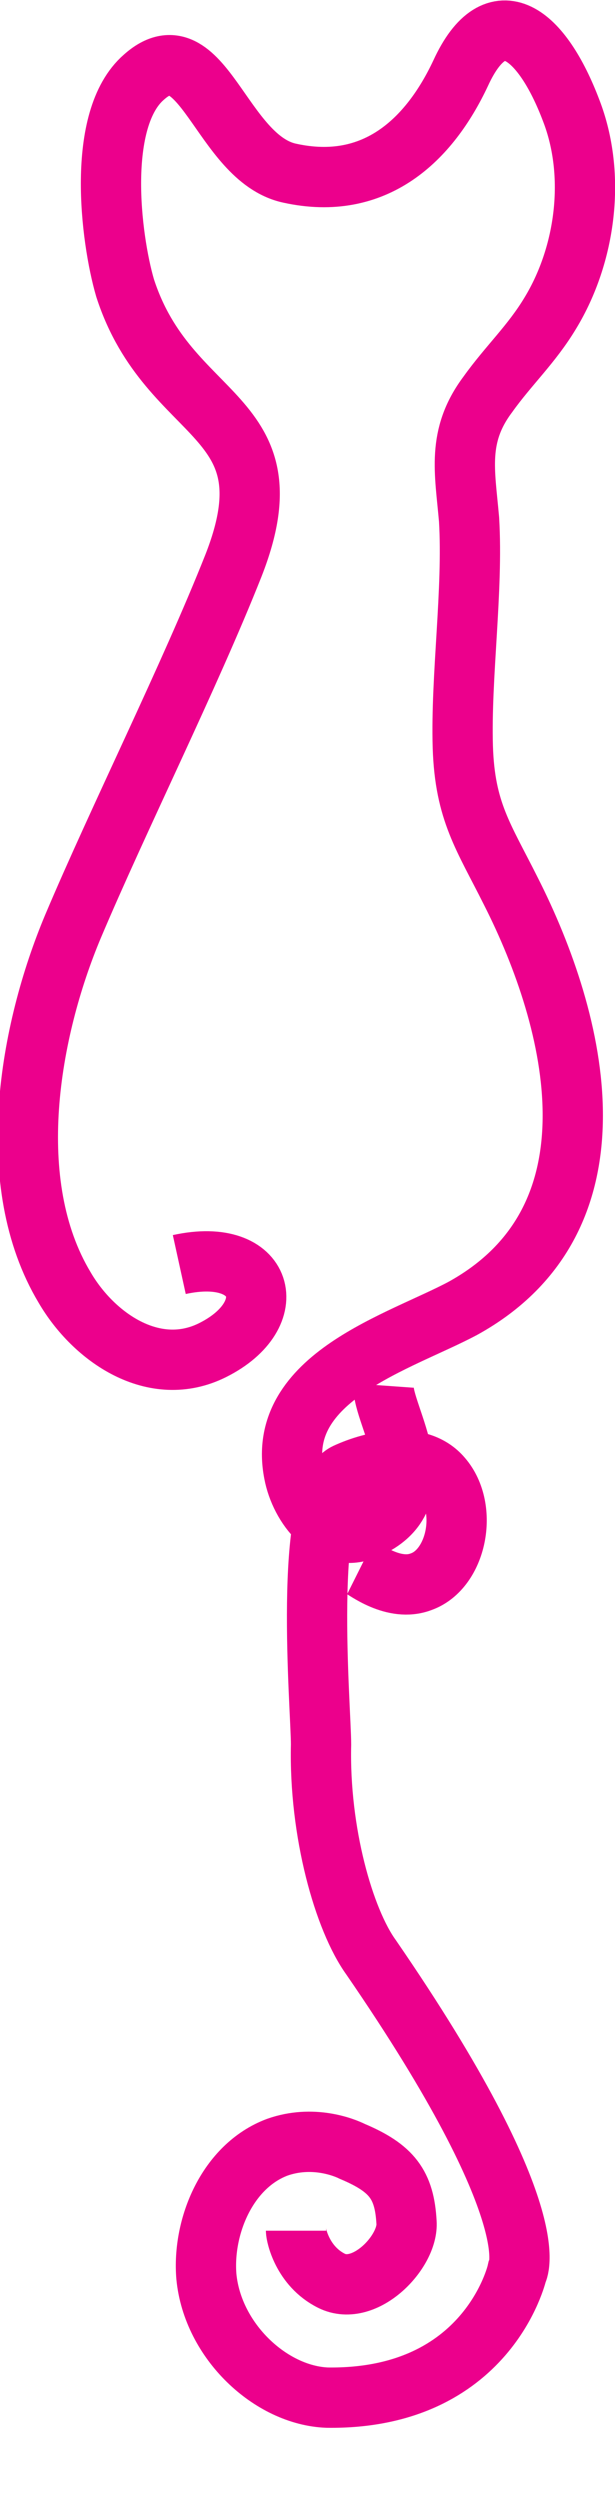 <?xml version="1.0" encoding="utf-8"?>
<!-- Generator: Adobe Illustrator 19.1.0, SVG Export Plug-In . SVG Version: 6.00 Build 0)  -->
<svg version="1.1" id="Layer_1" xmlns="http://www.w3.org/2000/svg" xmlns:xlink="http://www.w3.org/1999/xlink" x="0px" y="0px"
	 viewBox="0 0 29.5 119.8" style="enable-background:new 0 0 29.5 119.8;" xml:space="preserve">
<style type="text/css">
	.st0{fill:none;stroke:#EC008C;stroke-width:2.891;stroke-miterlimit:10;}
</style>
<path class="st0" d="M14.2,106.9c0,0.2,0.3,1.7,1.7,2.4c1.6,0.8,3.7-1.4,3.6-2.8c-0.1-1.8-0.7-2.6-2.6-3.4c-0.4-0.2-1.9-0.8-3.6-0.2
	c-2.4,0.9-3.6,3.8-3.4,6.2c0.3,3.1,3.1,5.7,5.8,5.8c7.7,0.1,9.1-6,9.1-6s1.6-2.6-7-15.1c-1.3-1.8-2.5-6-2.4-10.2
	c0-1.7-0.9-12,1.2-13c1.3-0.6,3.5-1.1,4.6,0.2c1.3,1.5,0.7,4.4-1,5c-1.3,0.5-2.7-0.6-2.9-0.7"/>
<path class="st0" d="M8.6,60.6c4.1-0.9,5,2.4,1.6,4.1c-2.8,1.4-5.7-0.6-7.1-3c-3-5-1.7-12.3,0.4-17.3c2.2-5.2,5.6-12,7.7-17.3
	c2.9-7.4-3.1-6.8-5.2-13.3C5.3,11.4,4.6,5.7,6.9,3.7c2.8-2.5,3.7,3.9,7,4.6c4.1,0.9,6.7-1.6,8.2-4.8c1.7-3.7,3.9-1.9,5.3,1.8
	c1.2,3.1,0.7,6.9-1,9.7c-0.9,1.5-2,2.5-3,3.9c-1.5,2-1.1,3.7-0.9,6c0.2,3.4-0.4,7.5-0.3,10.9c0.1,3.1,1,4.3,2.3,6.9
	c3.2,6.3,5.5,15.7-2.3,20c-3,1.6-9,3.3-8.1,7.9c0.3,1.6,1.7,3.4,3.4,2.7c3.7-1.5,0.8-5.5,0.9-6.9"/>
</svg>
